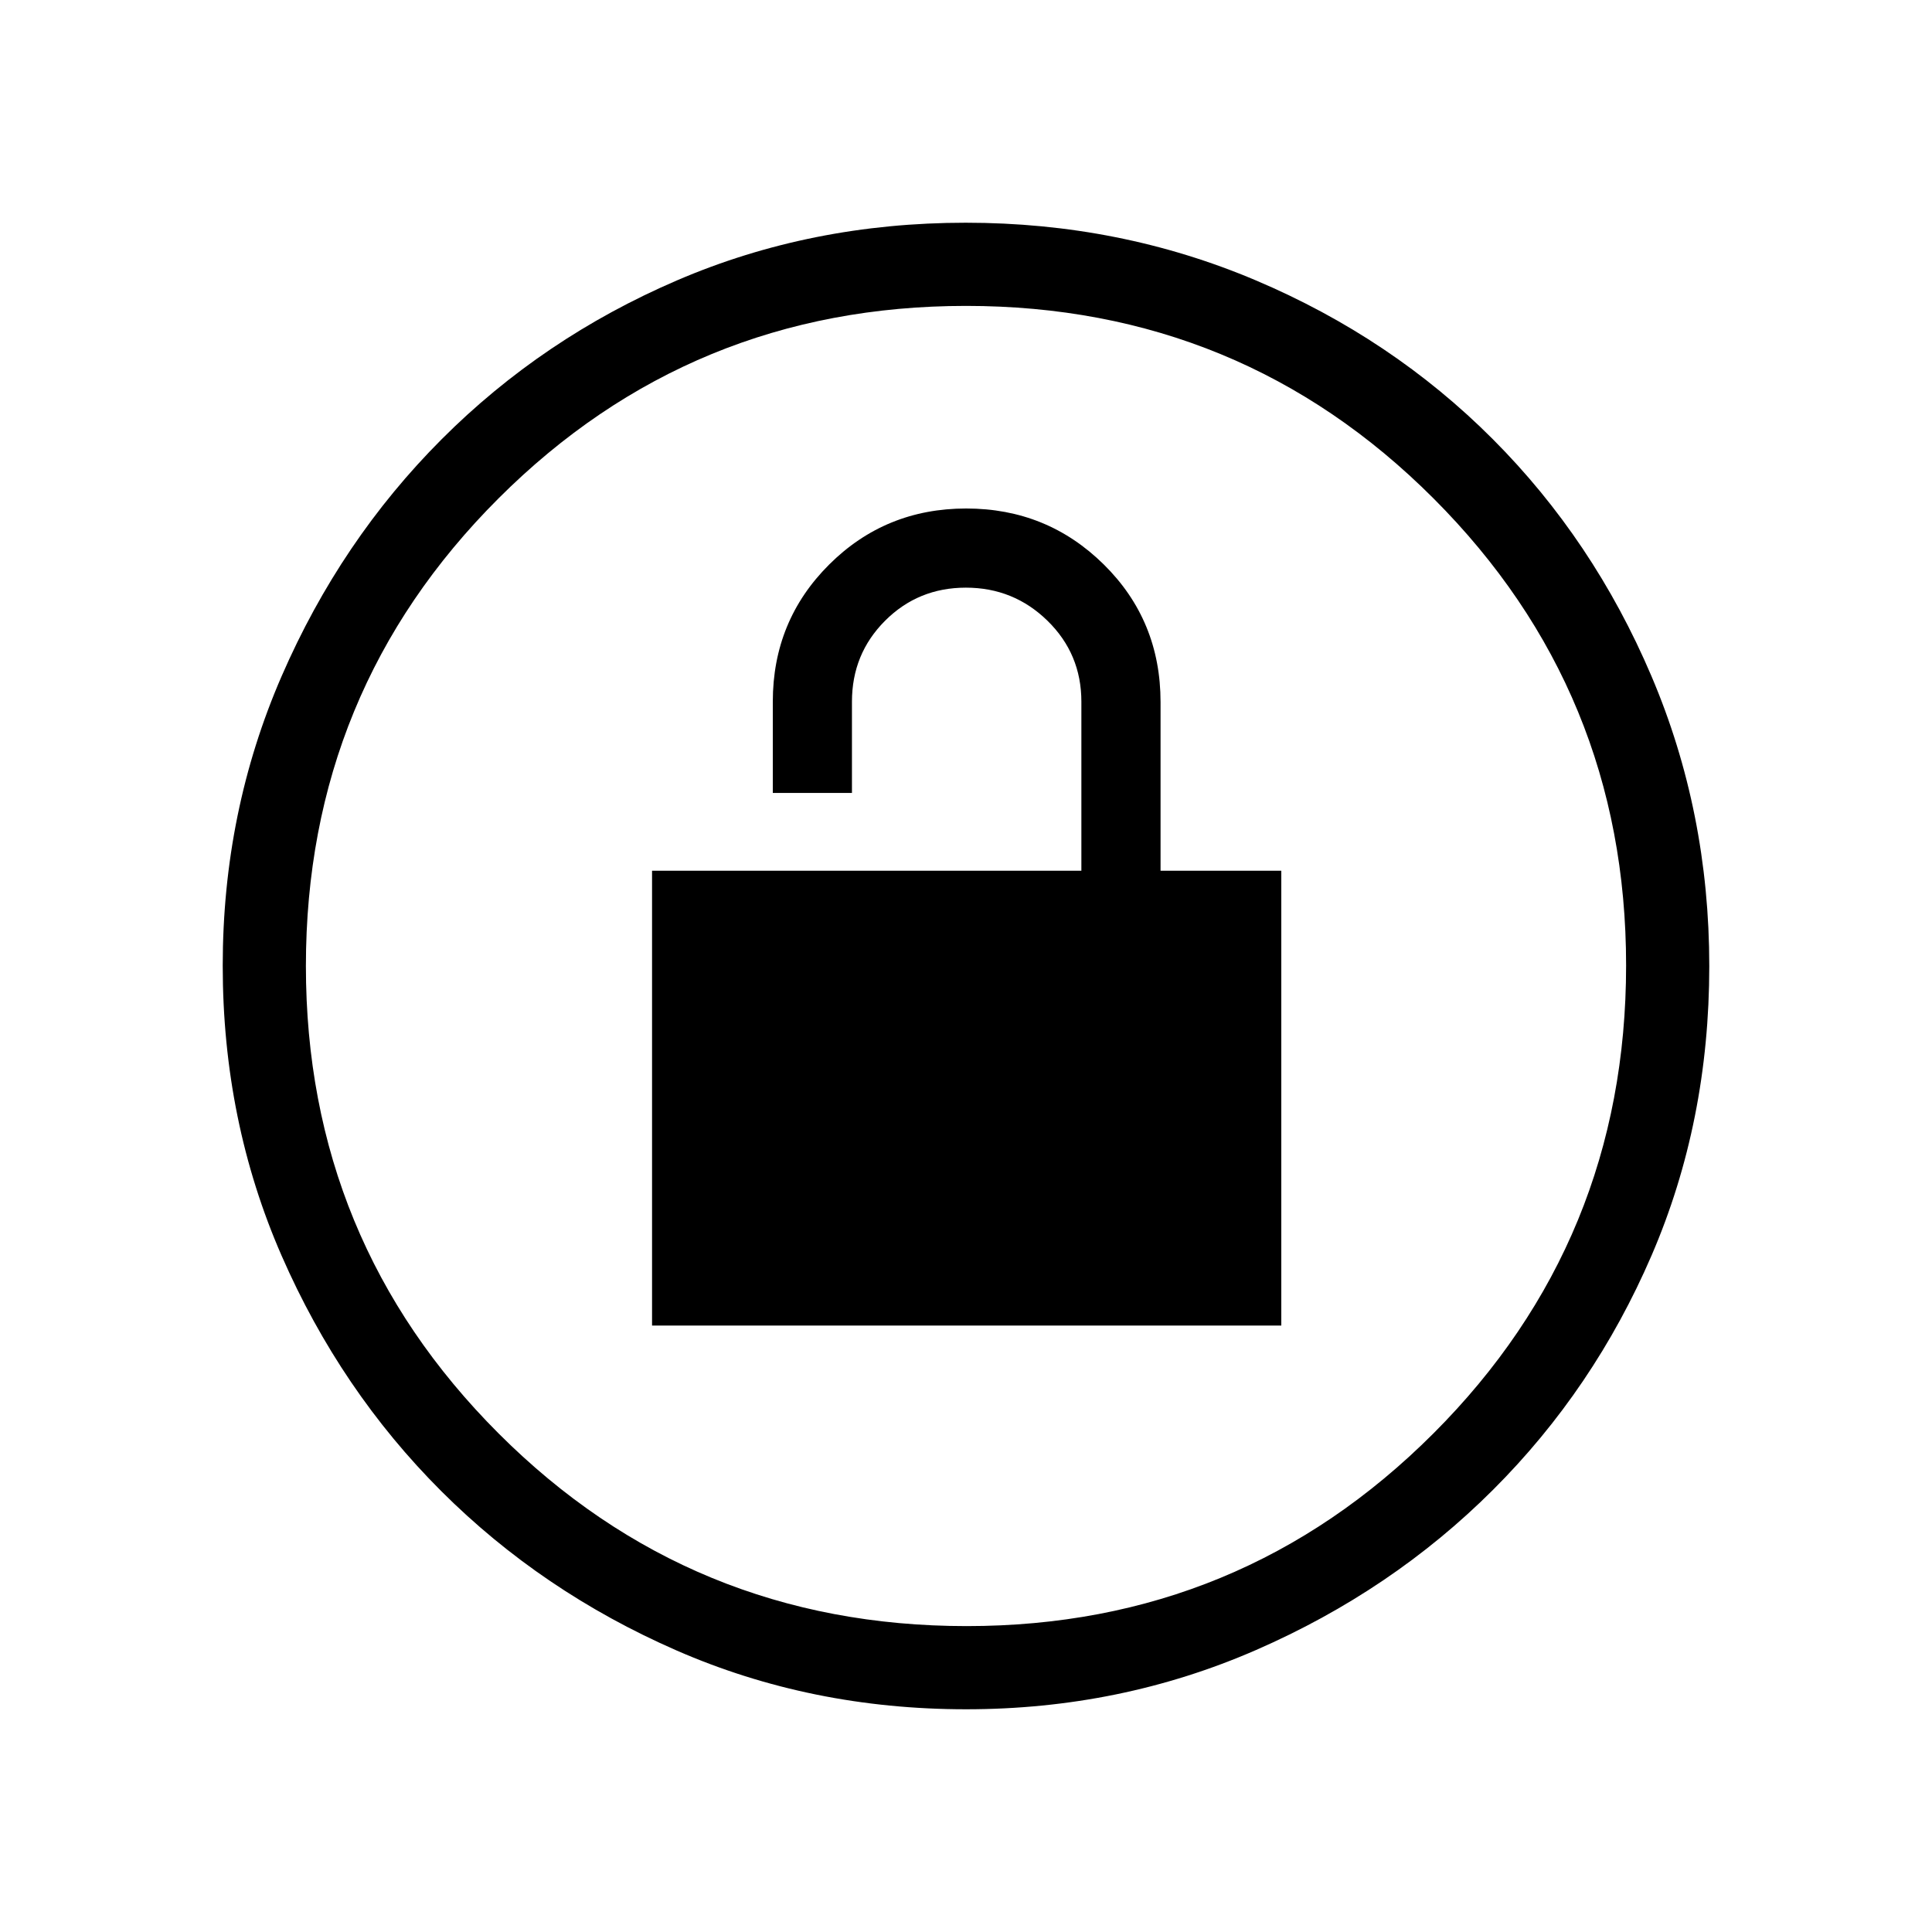 <svg xmlns="http://www.w3.org/2000/svg" height="40" viewBox="0 -960 960 960" width="40"><path d="M324-301.33h312.67v-226h-60v-83.81q0-40.54-28.2-68.37-28.2-27.82-68.37-27.82t-68.13 27.89Q384-651.55 384-611.33V-566h39.33v-45.33q0-23.75 16.44-40.21Q456.22-668 479.94-668q23.73 0 40.56 16.46 16.83 16.46 16.83 40.21v84H324v226Zm156.05 190.66q-77 0-143.91-29.24-66.91-29.25-116.91-79.19t-79.28-116.91q-29.28-66.96-29.28-144.15 0-76.53 29.3-143.92 29.3-67.4 79.47-117.64 50.17-50.24 116.86-78.92 66.69-28.69 143.56-28.69 76.57 0 144.17 28.65 67.59 28.66 117.69 78.85 50.09 50.19 78.85 117.73 28.76 67.53 28.76 144.14 0 77.27-28.65 143.73-28.66 66.46-78.84 116.55-50.18 50.09-117.69 79.55-67.52 29.46-144.1 29.46Zm.28-41.33q136.18 0 231.93-95.74Q808-343.49 808-480.33q0-136.18-95.62-231.93Q616.76-808 480-808q-136.51 0-232.26 95.62Q152-616.76 152-480q0 136.51 95.74 232.26Q343.49-152 480.33-152ZM480-480Z"/></svg>